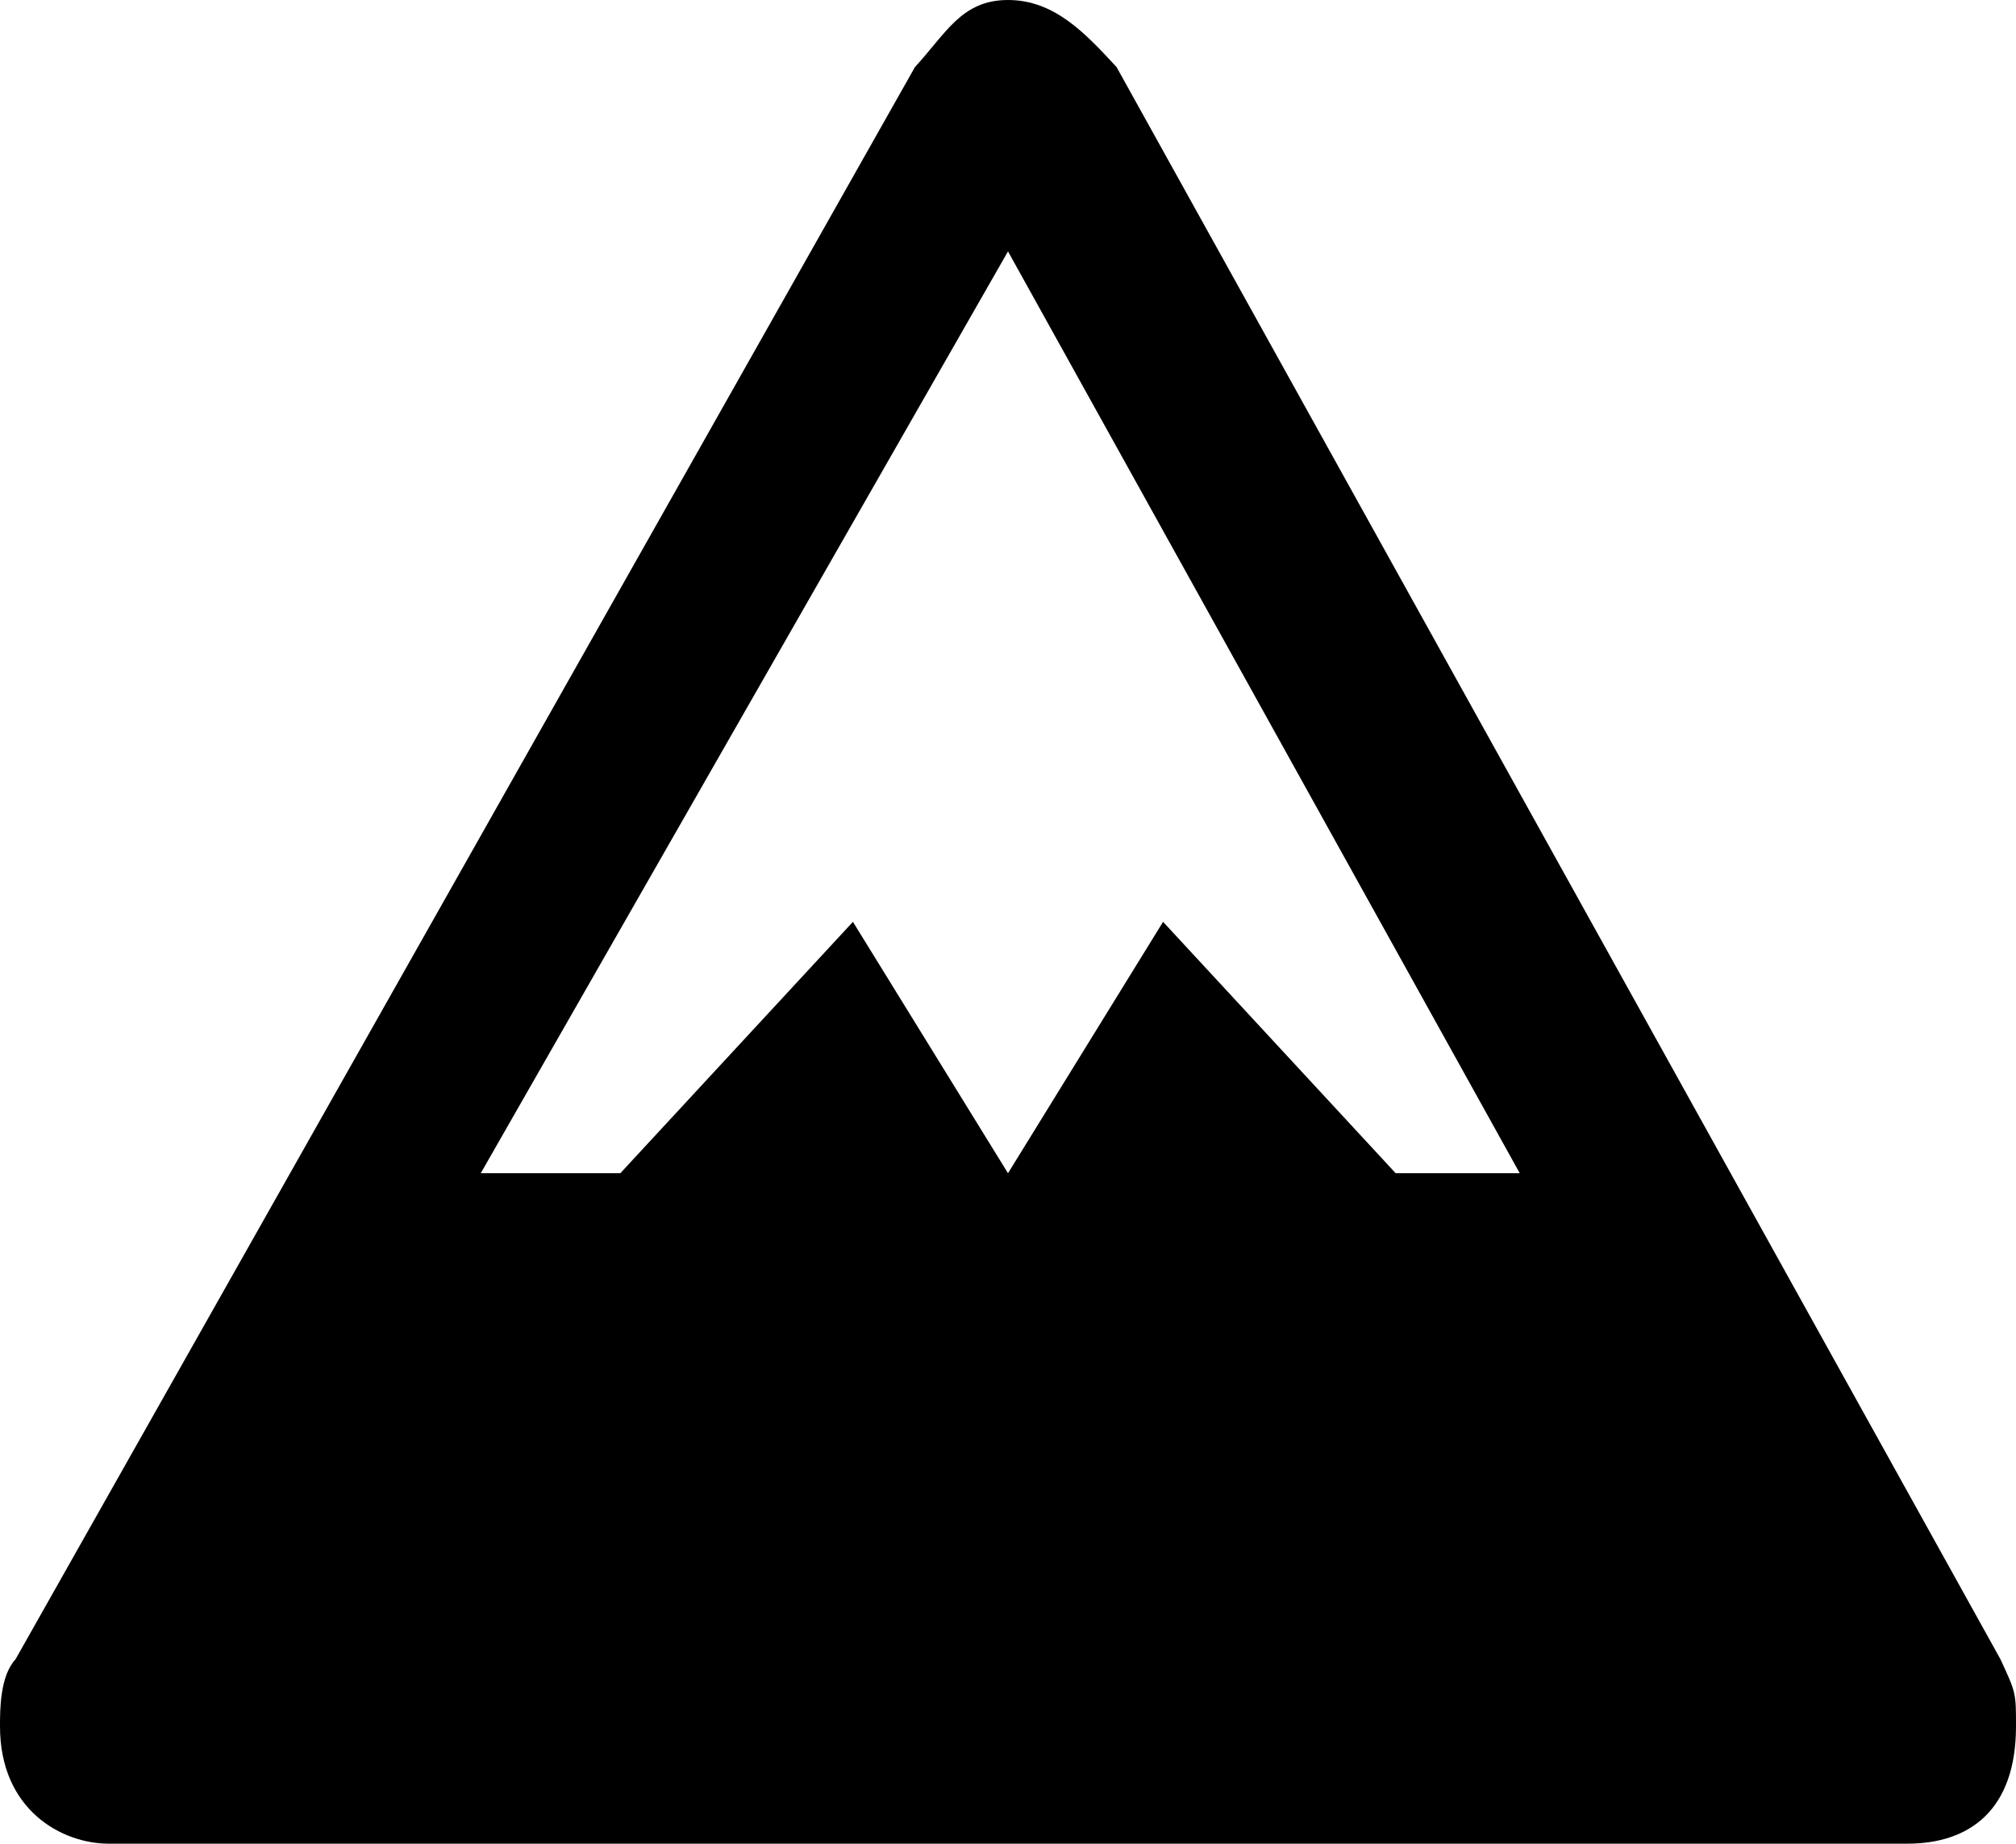 <svg width="164" height="150" viewBox="0 0 164 150" fill="none" xmlns="http://www.w3.org/2000/svg">
<path d="M82 0C78.215 0 76.954 2.727 74.431 5.455L1.262 135C1.19209e-07 136.364 0 139.091 0 140.455C0 147.273 5.046 150 8.831 150H155.169C160.215 150 164 147.273 164 140.455C164 137.727 164 137.727 162.738 135L90.831 5.455C88.308 2.727 85.785 0 82 0ZM82 20.454L123.631 95.454H113.538L94.615 75L82 95.454L69.385 75L50.462 95.454H39.108L82 20.454Z" fill="black"/>
</svg>
